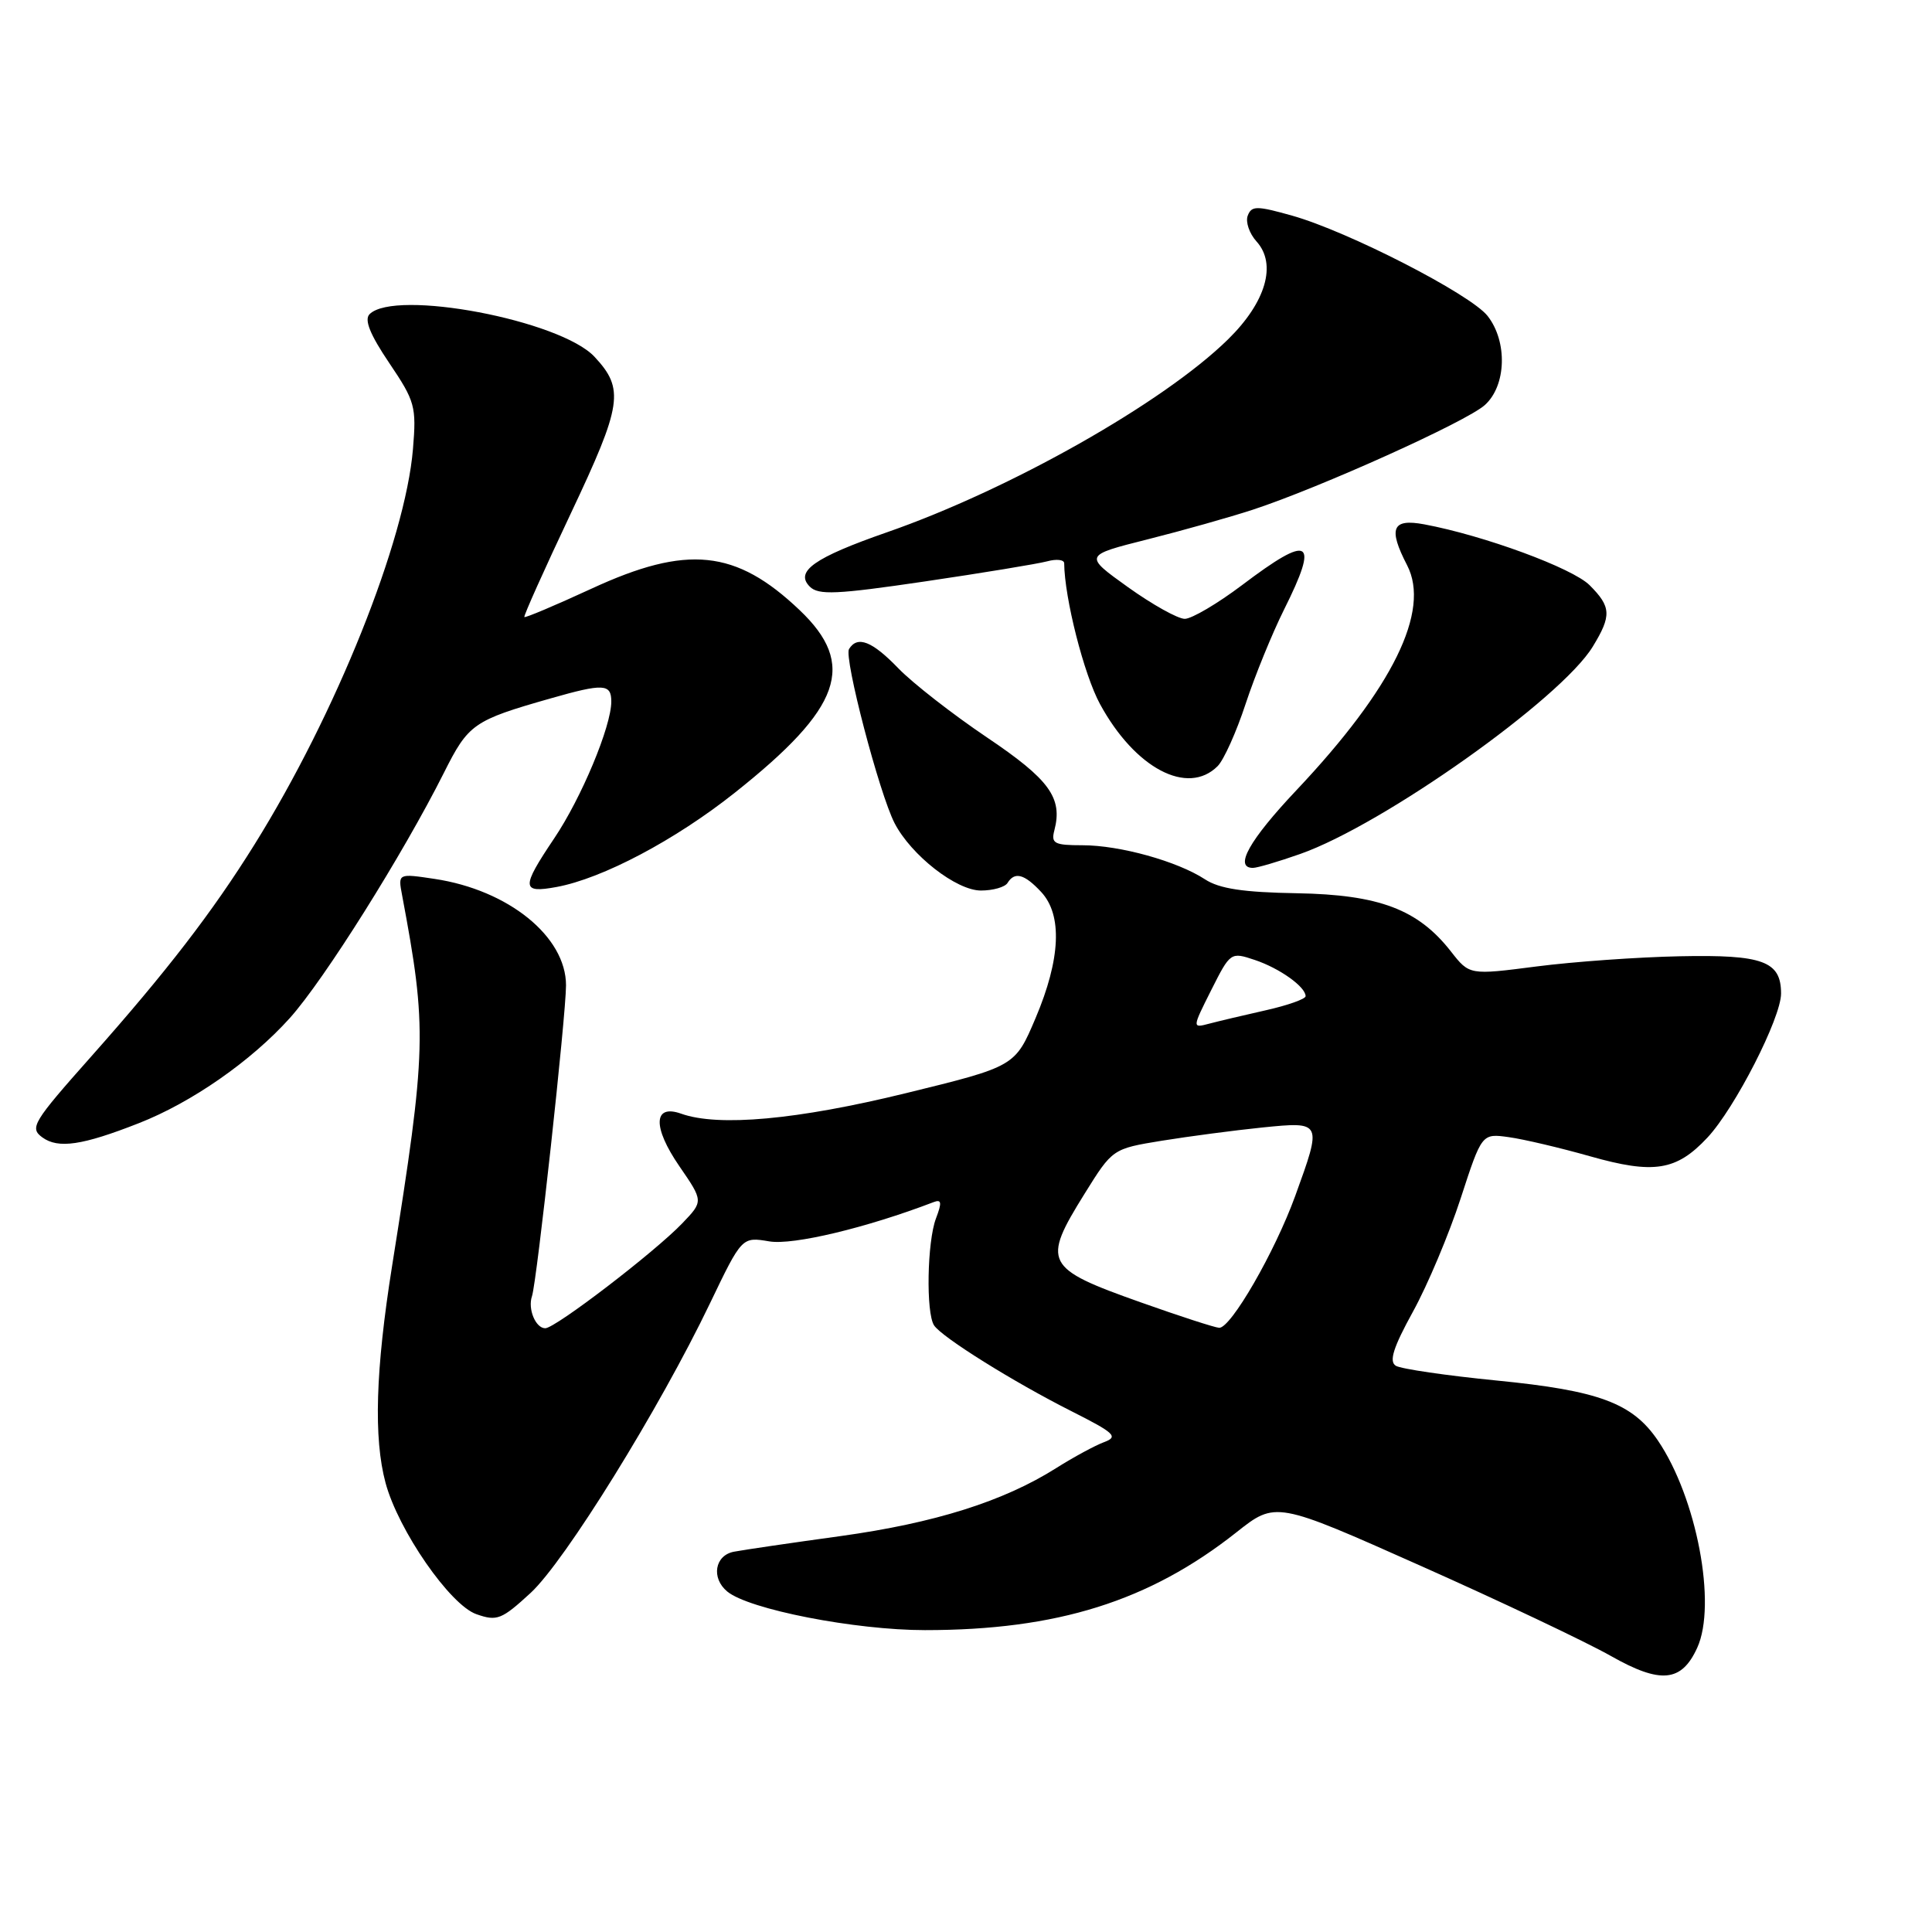 <?xml version="1.0" encoding="UTF-8" standalone="no"?>
<!DOCTYPE svg PUBLIC "-//W3C//DTD SVG 1.1//EN" "http://www.w3.org/Graphics/SVG/1.1/DTD/svg11.dtd" >
<svg xmlns="http://www.w3.org/2000/svg" xmlns:xlink="http://www.w3.org/1999/xlink" version="1.1" viewBox="0 0 256 256">
 <g >
 <path fill="currentColor"
d=" M 224.89 218.34 C 227.51 212.60 224.82 198.44 219.67 190.86 C 216.30 185.91 211.87 184.26 198.35 182.93 C 191.66 182.27 185.63 181.39 184.95 180.97 C 184.03 180.40 184.61 178.55 187.23 173.79 C 189.17 170.27 192.01 163.51 193.55 158.78 C 196.35 150.18 196.35 150.18 199.93 150.68 C 201.89 150.95 206.73 152.09 210.68 153.21 C 219.14 155.61 222.13 155.14 226.24 150.74 C 229.89 146.84 236.00 134.88 236.00 131.65 C 236.00 127.36 233.61 126.48 222.59 126.71 C 217.04 126.82 208.50 127.43 203.61 128.06 C 194.71 129.21 194.71 129.21 192.26 126.08 C 187.90 120.50 182.76 118.55 171.86 118.36 C 164.74 118.24 161.56 117.76 159.66 116.51 C 156.00 114.12 148.39 112.00 143.43 112.00 C 139.69 112.00 139.25 111.76 139.71 110.02 C 140.83 105.72 139.07 103.29 130.76 97.70 C 126.22 94.64 120.95 90.53 119.05 88.57 C 115.56 84.95 113.62 84.19 112.50 86.00 C 111.80 87.14 116.51 105.15 118.54 109.08 C 120.74 113.33 126.72 118.00 129.98 118.00 C 131.57 118.00 133.16 117.55 133.50 117.00 C 134.45 115.46 135.73 115.80 137.96 118.19 C 140.80 121.24 140.54 127.07 137.22 134.90 C 134.50 141.31 134.50 141.31 120.00 144.86 C 105.66 148.37 95.20 149.33 90.26 147.57 C 86.56 146.25 86.45 149.34 90.02 154.53 C 93.21 159.17 93.21 159.17 90.40 162.10 C 86.74 165.92 73.58 176.00 72.25 176.00 C 70.97 176.00 69.91 173.44 70.49 171.75 C 71.13 169.91 75.00 134.53 75.00 130.56 C 75.00 124.10 67.37 117.93 57.59 116.46 C 52.73 115.73 52.73 115.73 53.28 118.62 C 56.61 136.38 56.54 138.94 51.95 167.77 C 49.76 181.54 49.49 190.57 51.09 196.50 C 52.78 202.77 59.64 212.68 63.13 213.89 C 65.86 214.85 66.47 214.60 70.31 211.07 C 74.87 206.86 87.36 186.70 94.08 172.69 C 98.31 163.88 98.31 163.88 101.94 164.49 C 105.09 165.02 114.82 162.69 123.70 159.29 C 124.76 158.88 124.83 159.33 124.02 161.45 C 122.85 164.54 122.68 173.96 123.77 175.62 C 124.80 177.19 134.31 183.13 141.99 187.00 C 147.70 189.88 148.22 190.37 146.32 191.08 C 145.13 191.52 142.26 193.07 139.95 194.53 C 132.97 198.94 123.86 201.81 111.37 203.54 C 104.84 204.44 98.49 205.37 97.25 205.61 C 94.71 206.09 94.21 209.10 96.36 210.88 C 99.21 213.25 113.29 216.00 122.57 216.00 C 140.08 216.00 152.28 212.17 163.82 203.05 C 169.04 198.92 169.04 198.92 188.27 207.49 C 198.85 212.20 210.17 217.57 213.44 219.42 C 220.04 223.16 222.81 222.90 224.89 218.34 Z  M 18.39 148.83 C 25.39 146.09 33.28 140.60 38.40 134.90 C 42.94 129.85 53.39 113.21 58.82 102.40 C 62.07 95.92 62.72 95.46 72.93 92.55 C 79.97 90.54 81.00 90.59 81.00 92.96 C 81.00 96.25 77.04 105.74 73.42 111.11 C 69.04 117.63 69.08 118.39 73.75 117.53 C 79.85 116.40 89.48 111.31 97.39 105.02 C 111.52 93.80 113.55 88.06 105.95 80.84 C 97.51 72.81 91.05 72.14 78.36 78.01 C 73.59 80.21 69.59 81.90 69.48 81.76 C 69.36 81.62 72.14 75.42 75.65 68.00 C 82.45 53.61 82.76 51.55 78.78 47.28 C 74.25 42.42 52.33 38.27 48.97 41.63 C 48.24 42.36 49.03 44.33 51.57 48.09 C 55.00 53.17 55.19 53.86 54.72 59.50 C 53.70 71.68 44.51 94.60 33.70 111.94 C 28.13 120.88 22.06 128.75 12.14 139.93 C 4.34 148.71 3.89 149.45 5.61 150.71 C 7.71 152.24 10.91 151.77 18.39 148.83 Z  M 172.27 113.16 C 183.26 109.30 206.84 92.59 211.05 85.68 C 213.56 81.57 213.50 80.41 210.63 77.54 C 208.37 75.28 196.65 70.96 188.73 69.48 C 184.46 68.68 183.91 69.99 186.45 74.90 C 189.58 80.95 184.54 91.19 171.79 104.70 C 165.53 111.33 163.48 115.00 166.02 115.00 C 166.59 115.00 169.40 114.17 172.27 113.16 Z  M 161.34 101.52 C 162.16 100.70 163.83 96.99 165.05 93.27 C 166.28 89.54 168.57 83.93 170.14 80.78 C 174.84 71.38 173.64 70.68 164.58 77.53 C 161.32 79.99 157.90 82.00 156.99 82.00 C 156.07 82.00 152.69 80.11 149.46 77.80 C 143.60 73.60 143.60 73.60 152.05 71.47 C 156.70 70.30 162.97 68.53 166.00 67.54 C 174.87 64.63 194.31 55.87 196.75 53.67 C 199.60 51.11 199.78 45.26 197.11 41.86 C 194.84 38.98 178.61 30.65 171.20 28.57 C 166.50 27.25 165.84 27.25 165.33 28.58 C 165.02 29.40 165.54 30.94 166.50 32.00 C 169.21 35.00 167.75 40.04 162.72 44.97 C 154.16 53.37 133.83 64.86 117.50 70.54 C 107.91 73.88 105.29 75.72 107.30 77.73 C 108.45 78.88 110.83 78.77 122.58 77.04 C 130.24 75.91 137.51 74.71 138.75 74.38 C 139.99 74.04 141.00 74.16 141.01 74.63 C 141.05 79.24 143.63 89.39 145.76 93.30 C 150.39 101.81 157.37 105.49 161.34 101.52 Z  M 151.13 172.56 C 138.41 168.05 138.03 167.31 143.71 158.18 C 147.42 152.22 147.42 152.22 153.96 151.15 C 157.56 150.57 163.54 149.78 167.25 149.40 C 175.21 148.60 175.20 148.60 171.63 158.45 C 168.92 165.91 163.08 176.03 161.54 175.94 C 160.97 175.91 156.28 174.39 151.13 172.56 Z  M 160.50 131.18 C 163.03 126.16 163.07 126.13 166.27 127.20 C 169.56 128.30 173.00 130.76 173.00 132.00 C 173.00 132.37 170.64 133.21 167.75 133.86 C 164.86 134.51 161.48 135.31 160.23 135.64 C 157.96 136.24 157.96 136.24 160.50 131.18 Z "/>
</g>
</svg>
